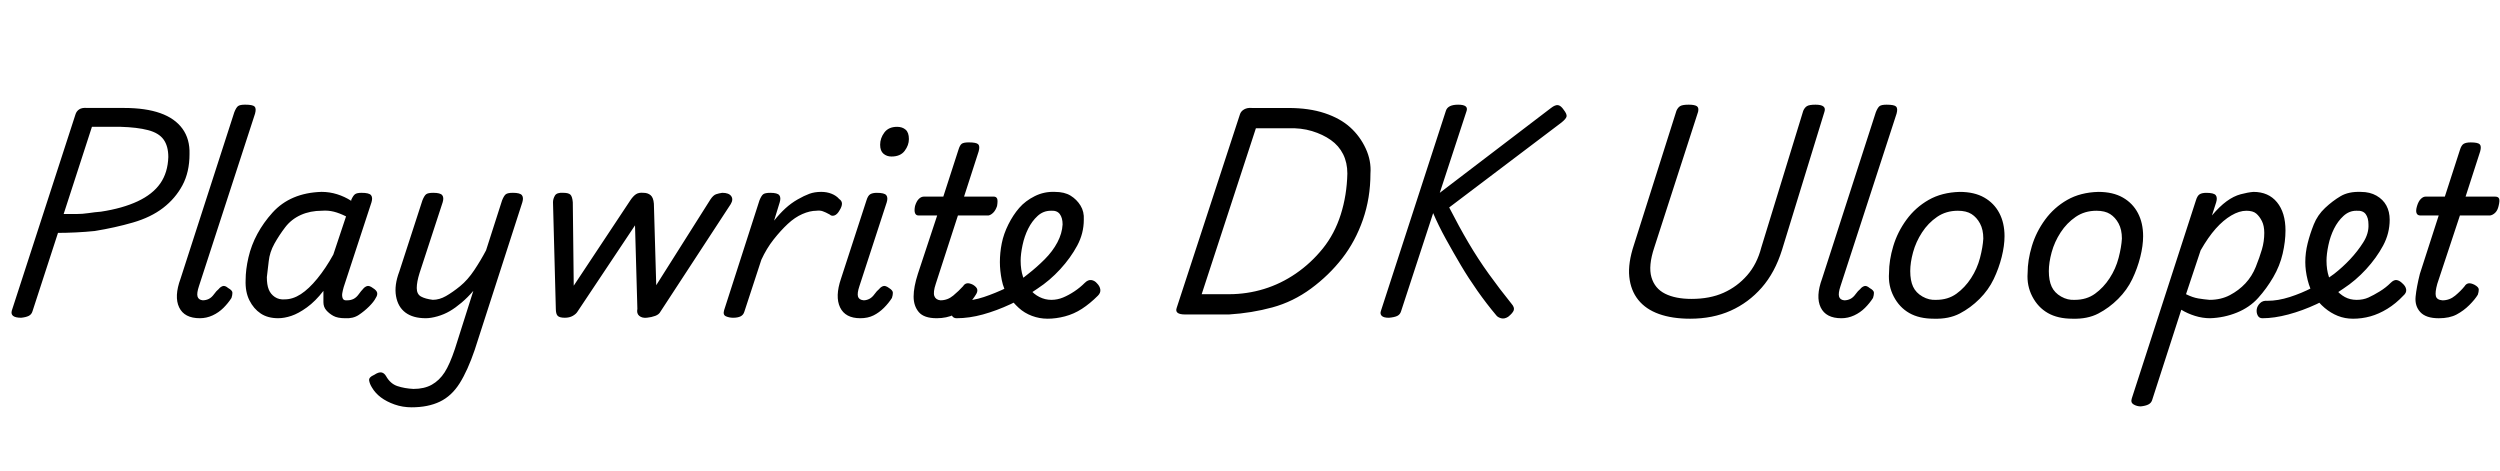 <svg id="fnt-Playwrite DK Uloopet" viewBox="0 0 5303 1000" xmlns="http://www.w3.org/2000/svg"><path id="playwrite-dk-uloopet" class="f" d="M45 674q-24 0-20-15l135-416q2-7 8-11t17-3h78q46 0 77 11t47 33 15 54q0 38-15 66t-41 48-64 31-81 18q-19 2-40 3t-38 1l-54 166q-2 7-8 10t-16 4m150-405l-60 185q12 0 26 0t27-2 26-3q46-7 78-22t48-38 17-56q0-23-10-37t-33-20-58-7h-61m229 406q-33 0-44-23t3-61l114-353q4-10 8-13t15-3q16 0 20 4t1 15l-119 366q-5 15-3 22t11 8q7 0 13-3t11-10 10-11q3-4 8-6t12 4q9 5 9 10t-2 11q-7 11-17 21t-23 16-27 6m166 0q-22 0-37-10t-24-28-8-43q0-22 6-48t19-50 32-45 45-32 59-12q17 0 33 5t30 14l0-2q4-9 8-12t14-3q16 0 20 5t1 15l-59 180q-2 7-3 13t1 11 10 4q7 0 13-3t11-10 9-11q3-4 8-6t13 4q8 5 9 10t-3 11q-4 8-14 18t-22 18-29 7q-16 0-25-5t-15-12-6-17 0-19q0-2 0-3t0-2q-17 22-35 35t-33 18-28 5m-24-87q0 16 4 26t13 16 21 5q17 0 34-11t35-33 34-51l27-81q-14-7-26-10t-25-2q-25 0-45 9t-33 26-23 35-12 37-4 34m337 87q-27 0-43-12t-20-35 7-52l49-151q4-10 8-13t15-3q15 0 19 5t1 15l-49 150q-6 19-6 32t9 18 25 7q14 0 28-8t30-21 30-34 25-42l34-106q4-10 8-13t15-3q15 0 19 5t1 15l-101 313q-15 44-32 71t-42 39-60 12q-19 0-36-6t-29-15-19-21q-5-8-6-15t11-12q9-6 15-5t10 8q9 16 24 21t34 6q23 0 39-9t27-26 22-50l39-123q-12 14-25 25t-25 18-26 11-25 4m295-1q-11 0-15-4t-4-15l-6-226q0-7 4-14t18-6q11 0 15 4t5 16l2 177 120-181q6-9 12-13t16-3q9 0 15 5t7 18l5 173 115-182q6-9 12-11t13-3q14 0 19 7t-1 17l-149 228q-3 6-11 9t-18 4-16-4-4-15l-5-177-122 183q-3 5-10 9t-17 4m357 0q-8 0-15-3t-4-13l75-233q4-10 8-13t15-3q15 0 19 5t1 15l-12 39q12-15 24-26t26-19 25-12 25-4q12 0 22 4t16 11q6 4 6 10t-5 14q-5 9-11 11t-10-2q-9-5-15-7t-13-1q-14 0-30 7t-31 21-30 33-26 43l-36 110q-2 7-8 10t-16 3m270 1q-32 0-43-23t2-61l54-166q3-10 8-13t14-3q16 0 20 5t1 15l-58 178q-5 15-3 22t12 8q6 0 12-3t11-10 10-11q3-4 8-6t13 4q8 5 8 10t-2 11q-7 11-17 21t-22 16-28 6m66-343q-10 0-17-6t-7-19q0-14 9-26t27-12q11 0 18 6t7 20q0 13-9 25t-28 12m96 343q-27 0-38-13t-11-33 9-48l41-124h-40q-5 0-7-5t0-15q3-10 8-15t11-5h41l32-99q3-10 7-13t15-3q16 0 20 4t1 15l-31 96h63q5 0 7 4t0 16q-3 9-8 14t-10 6h-65l-47 145q-6 18-3 26t13 9q15 0 27-10t21-20q3-5 8-6t13 3q8 5 9 10t-3 11q-6 10-17 22t-28 20-38 8m235 1q-17 0-33-6t-28-17-22-25-14-34-4-38q0-20 4-40t14-40 23-35 33-25 43-9q20 0 33 8t21 21 7 30q0 29-14 55t-36 50-48 41q-27 19-57 33t-59 22-56 8q-7 0-10-6t-2-13 7-13 17-5q22 0 46-8t49-20 45-29q18-14 35-31t27-36 11-38q0-14-6-22t-19-7q-16 0-28 11t-20 27-12 35-4 33q0 19 5 34t14 26 21 17 25 6 25-5 24-13 22-18q7-7 14-6t12 7q6 6 7 13t-5 13q-17 17-34 28t-36 16-37 5m385-9h-93q-23 0-18-14l134-410q2-7 9-11t17-3h77q44 0 77 11t54 30 33 45 10 53q0 52-16 98t-44 82-66 64-82 40-92 15m57-395l-115 352h58q38 0 74-11t68-33 57-53 38-72 14-87q0-23-9-41t-26-30-40-19-51-6h-68m282 402q-11 0-15-4t-2-10l138-425q4-13 26-13t18 13l-57 174 236-180q9-7 15-6t12 10q7 9 6 14t-11 13l-238 180q21 41 41 75t43 66 48 63q7 8 5 14t-12 14q-8 5-15 3t-10-6q-21-25-40-52t-35-54-32-56-27-55l-68 208q-2 7-8 10t-18 4m639 2q-38 0-66-10t-44-30-19-49 10-68l90-284q3-7 8-10t18-3q12 0 17 3t3 12l-93 288q-13 39-6 63t29 35 56 11q39 0 68-13t50-37 30-59l89-290q3-7 8-10t18-3q24 0 19 15l-90 293q-15 48-43 80t-66 49-86 17m321-1q-33 0-44-23t3-61l114-353q4-10 8-13t15-3q16 0 20 4t1 15l-119 366q-5 15-3 22t11 8q7 0 13-3t11-10 10-11q3-4 8-6t12 4q9 5 9 10t-2 11q-7 11-17 21t-23 16-27 6m196 1q-31 0-52-12t-33-35-10-50q0-27 9-57t28-56 47-42 66-17q31 0 52 12t32 33 11 49q0 20-6 44t-17 47-30 42-42 31-55 11m5-40q25 0 43-13t31-33 19-43 7-41q0-19-7-32t-18-20-29-7q-25 0-44 13t-32 33-19 42-6 40q0 20 6 33t20 21 29 7m289 40q-31 0-52-12t-33-35-10-50q0-27 9-57t28-56 47-42 66-17q31 0 52 12t32 33 11 49q0 20-6 44t-17 47-30 42-42 31-55 11m5-40q25 0 43-13t31-33 19-43 7-41q0-19-7-32t-18-20-29-7q-25 0-44 13t-32 33-19 42-6 40q0 20 6 33t20 21 29 7m140 226q-8 0-15-4t-4-13l136-420q3-10 8-13t14-3q16 0 20 5t1 15l-9 28q16-19 31-30t30-15 27-5q32 0 50 22t18 60q0 23-6 49t-20 50-32 44-45 31-57 12q-16 0-32-5t-29-13l-62 192q-2 6-8 9t-16 4m127-331l-31 93q14 7 26 9t24 3q24 0 43-10t33-25 22-35 13-37 5-35q0-15-5-25t-12-16-21-6q-15 0-32 10t-33 28-32 46m323 145q-17 0-32-6t-28-17-22-25-14-34-5-38q0-20 5-40t13-40 24-35 33-25 43-9q19 0 33 8t21 21 7 30q0 29-14 55t-36 50-48 41q-27 19-57 33t-60 22-55 8q-7 0-10-6t-2-13 7-13 16-5q22 0 47-8t48-20 46-29q18-14 34-31t28-36 11-38q0-14-6-22t-20-7q-15 0-27 11t-20 27-12 35-4 33q0 19 5 34t14 26 20 17 25 6 25-5 24-13 23-18q7-7 13-6t12 7q7 6 8 13t-6 13q-16 17-34 28t-36 16-37 5m182-1q-27 0-39-13t-10-33 9-48l40-124h-39q-6 0-8-5t1-15q3-10 8-15t10-5h41l32-99q3-10 8-13t15-3q15 0 19 4t1 15l-31 96h63q6 0 8 4t-1 16q-2 9-7 14t-11 6h-64l-48 145q-5 18-3 26t14 9q15 0 27-10t20-20q3-5 8-6t13 3q9 5 9 10t-2 11q-6 10-18 22t-27 20-38 8" />
</svg>